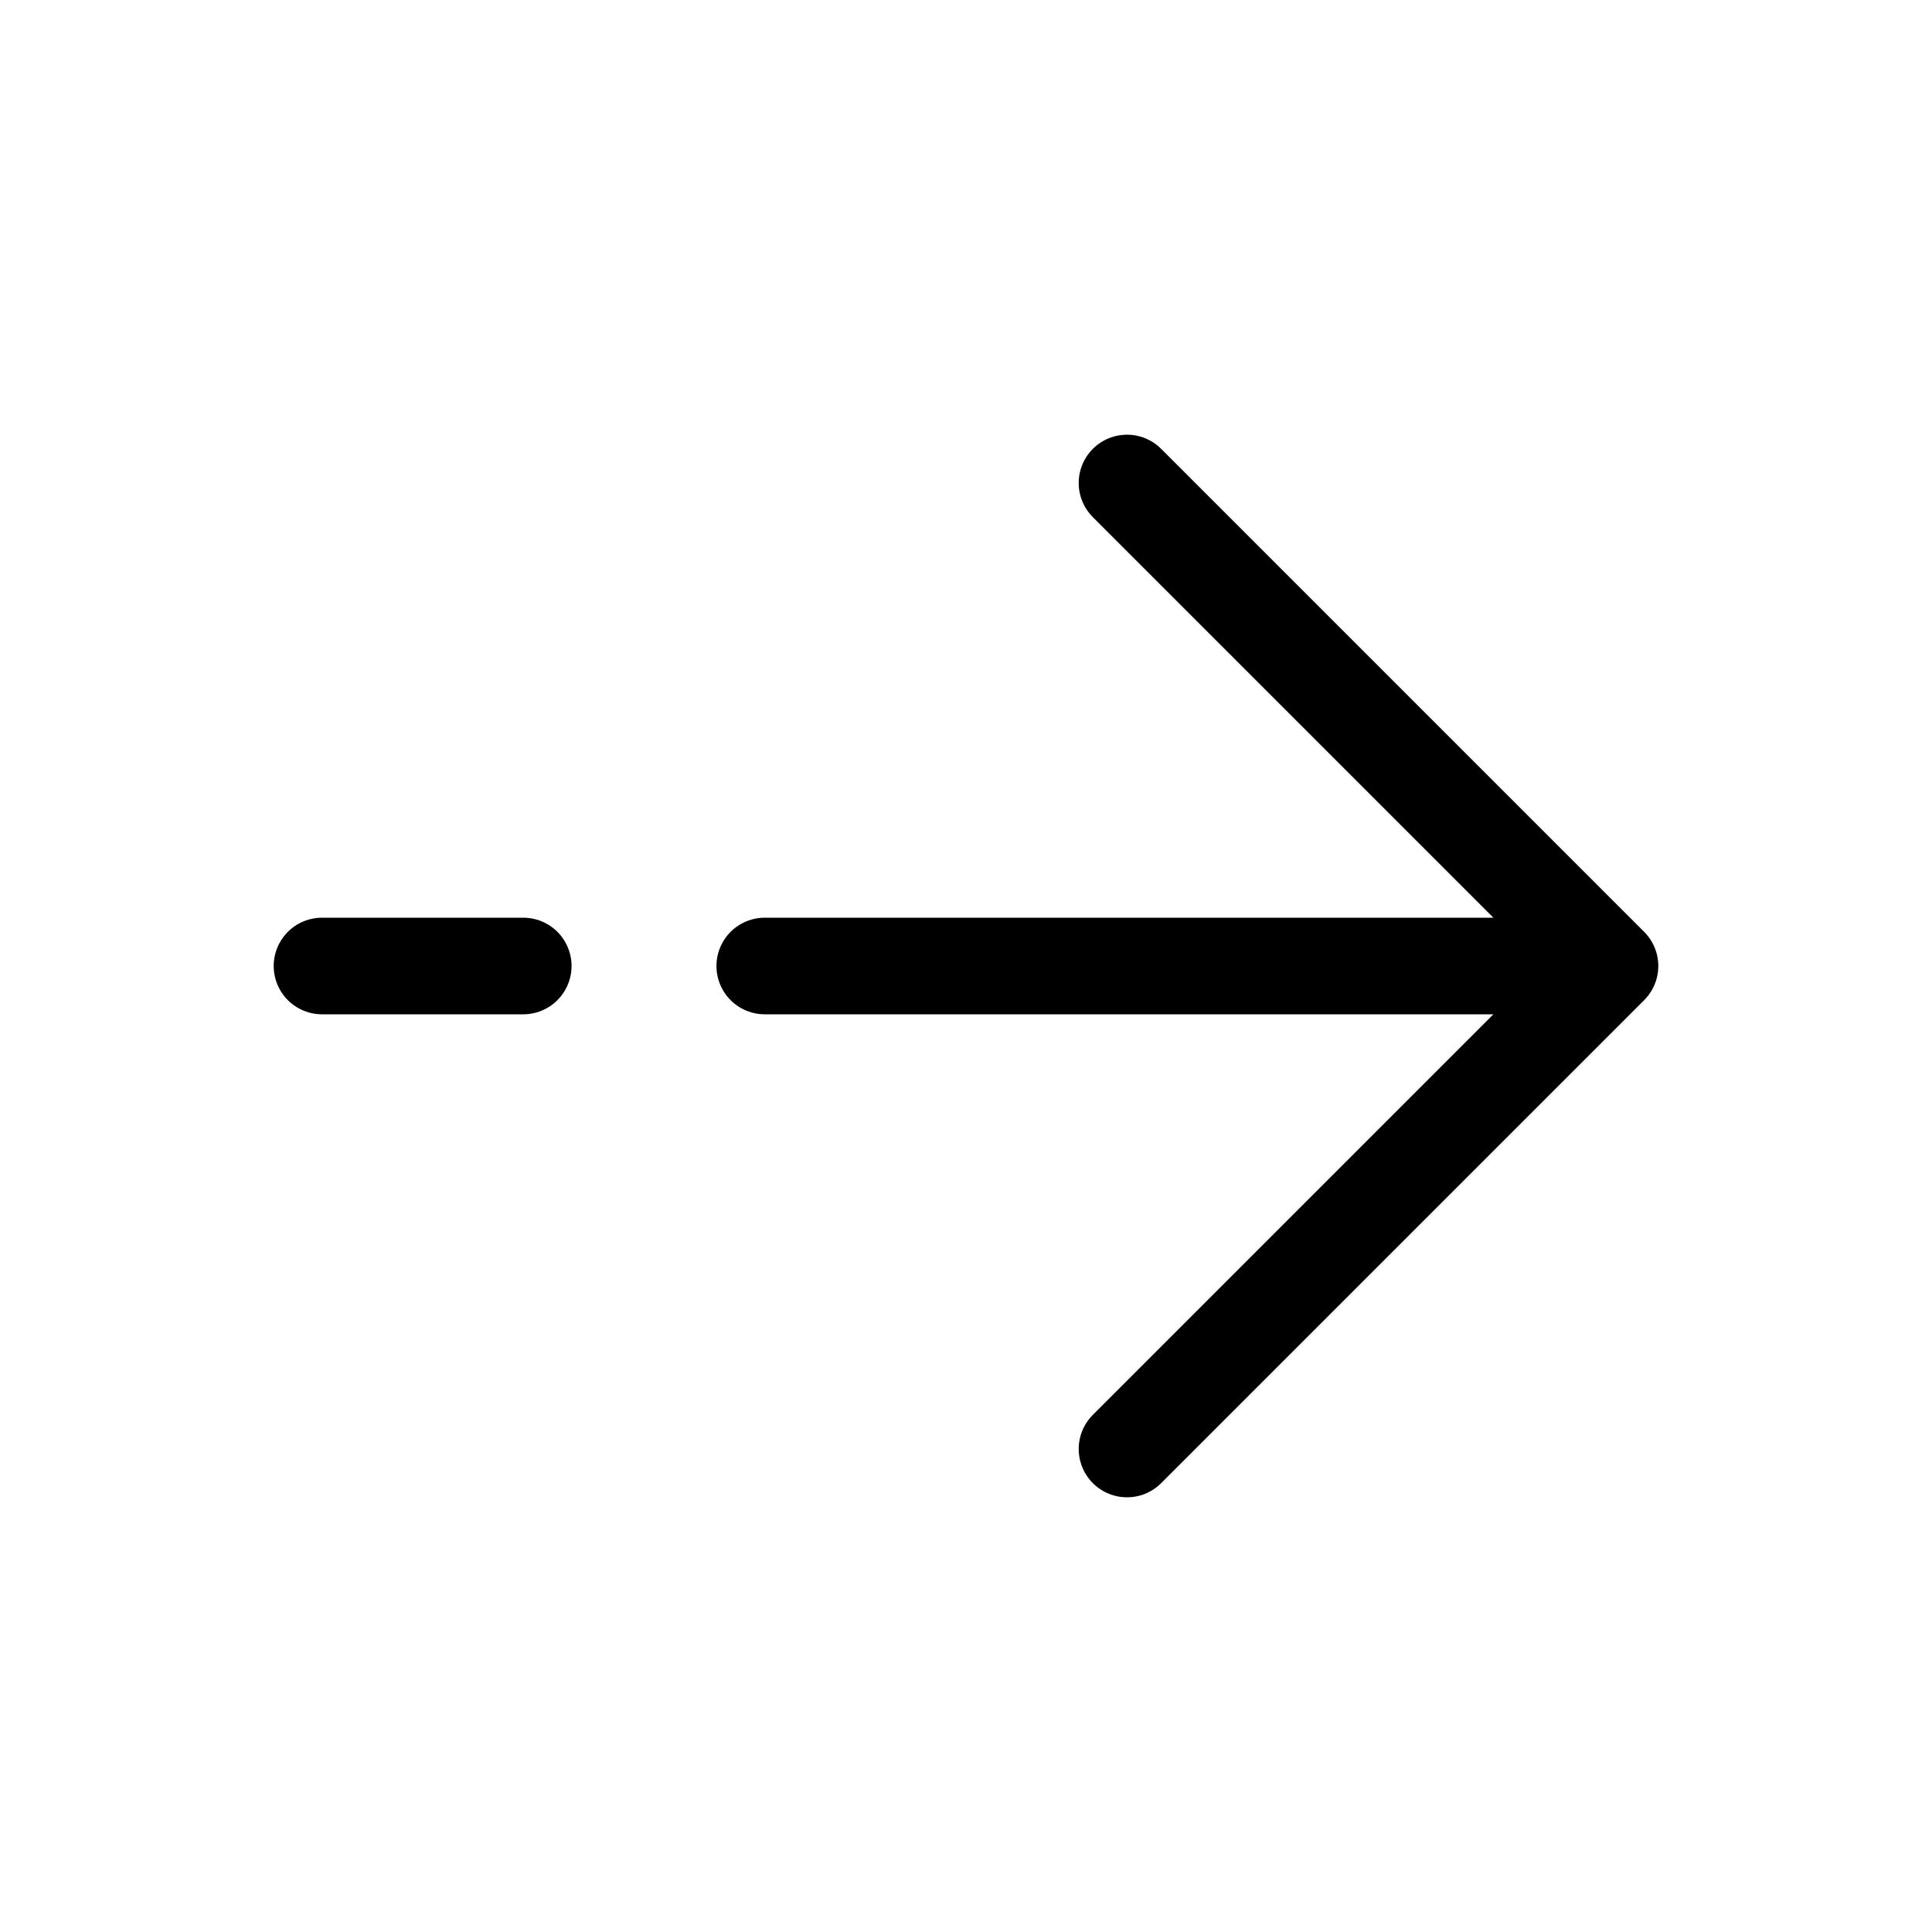 <svg width="30" height="30" viewBox="0 0 30 30" fill="none" xmlns="http://www.w3.org/2000/svg">
<path d="M25 15L17.5 22.5M25 15L17.5 7.5M25 15L11.875 15M5 15L8.125 15" stroke="black" stroke-width="1.5" stroke-linecap="round" stroke-linejoin="round"/>
</svg>
